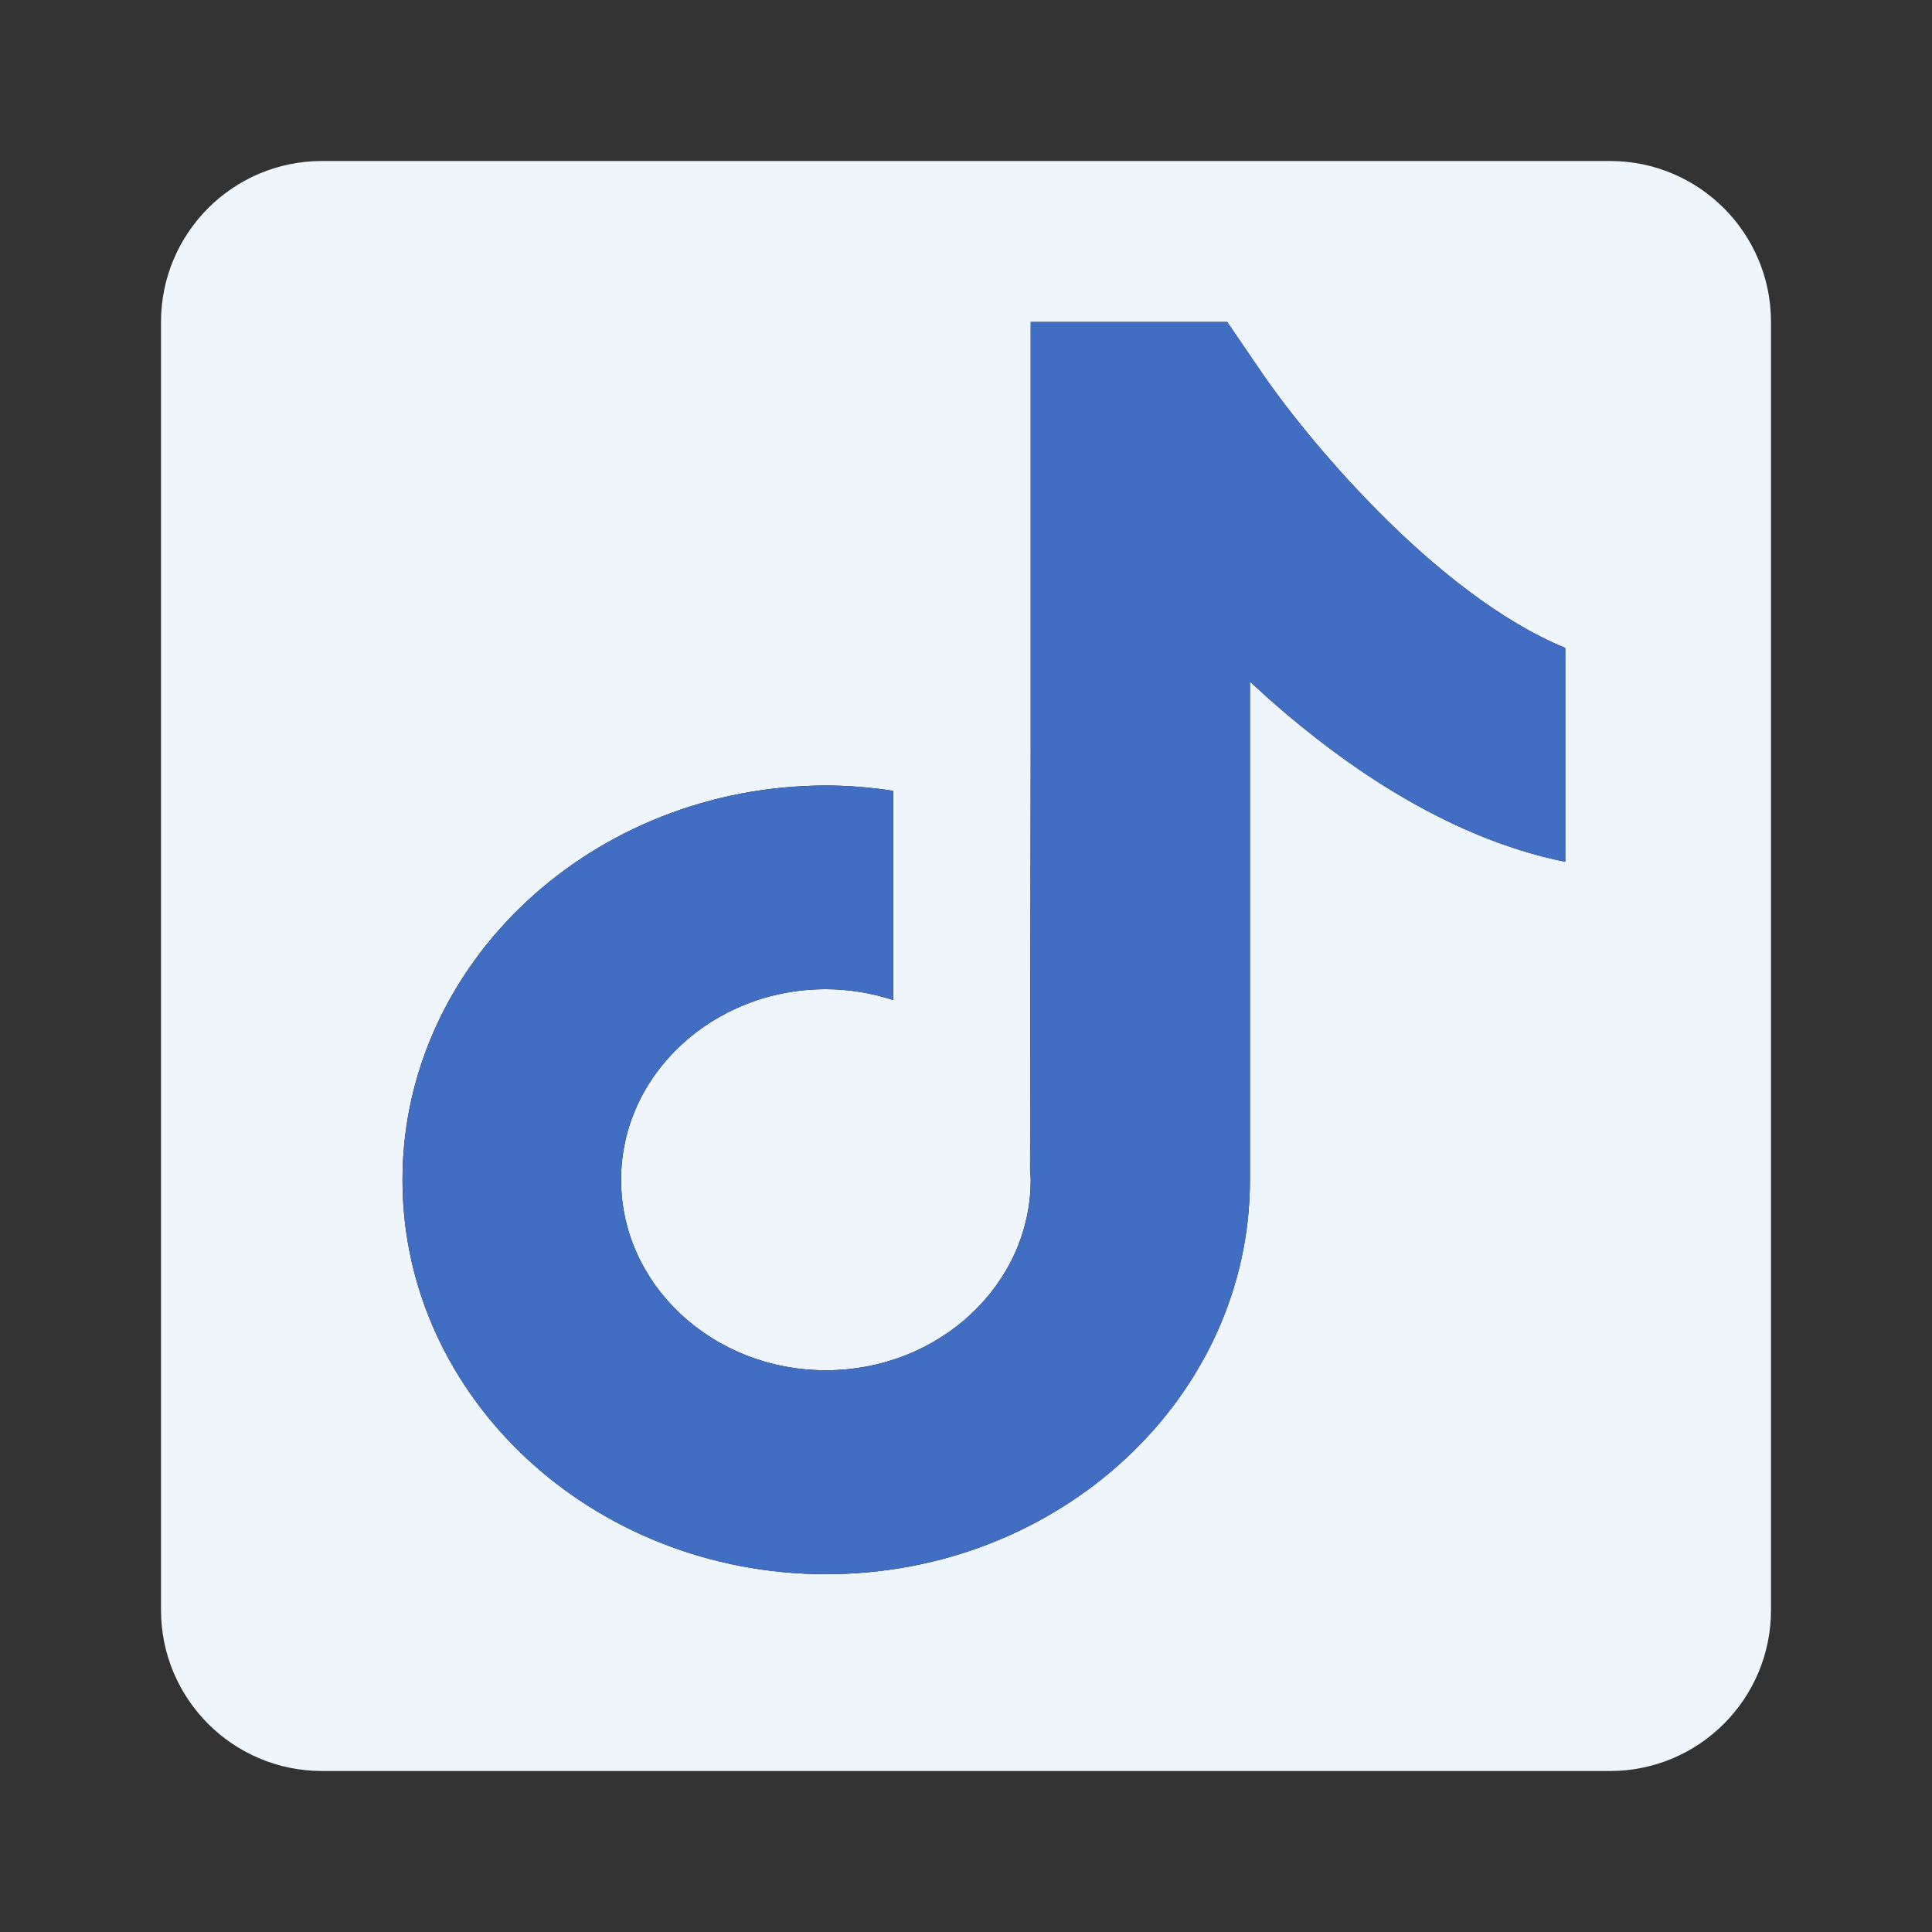 <svg width="24" height="24" viewBox="0 0 24 24" fill="none" xmlns="http://www.w3.org/2000/svg">
<rect x="0" y="0" width="24" height="24" fill="#333333" stroke="none"/>
<path d="M2 4C2 2.895 2.895 2 4 2H20C21.105 2 22 2.895 22 4V20C22 21.105 21.105 22 20 22H4C2.895 22 2 21.105 2 20V4Z" fill="#EEF5FB"/>
<path d="M15.648 4.591L15.245 4H12.804V9.329L12.796 14.535C12.8 14.574 12.804 14.616 12.804 14.655C12.804 15.958 11.665 17.022 10.259 17.022C8.854 17.022 7.715 15.962 7.715 14.655C7.715 13.351 8.854 12.288 10.259 12.288C10.55 12.288 10.833 12.338 11.095 12.423V9.824C10.825 9.782 10.546 9.758 10.259 9.758C7.361 9.762 5 11.959 5 14.659C5 17.358 7.361 19.555 10.263 19.555C13.166 19.555 15.527 17.358 15.527 14.659V8.467C16.579 9.445 17.939 10.4 19.444 10.706V8.049C17.81 7.376 16.184 5.388 15.648 4.591Z" fill="black"/>
<path d="M15.648 4.591L15.245 4H12.804V9.329L12.796 14.535C12.8 14.574 12.804 14.616 12.804 14.655C12.804 15.958 11.665 17.022 10.259 17.022C8.854 17.022 7.715 15.962 7.715 14.655C7.715 13.351 8.854 12.288 10.259 12.288C10.55 12.288 10.833 12.338 11.095 12.423V9.824C10.825 9.782 10.546 9.758 10.259 9.758C7.361 9.762 5 11.959 5 14.659C5 17.358 7.361 19.555 10.263 19.555C13.166 19.555 15.527 17.358 15.527 14.659V8.467C16.579 9.445 17.939 10.4 19.444 10.706V8.049C17.81 7.376 16.184 5.388 15.648 4.591Z" fill="#416EC2"/>
</svg>
